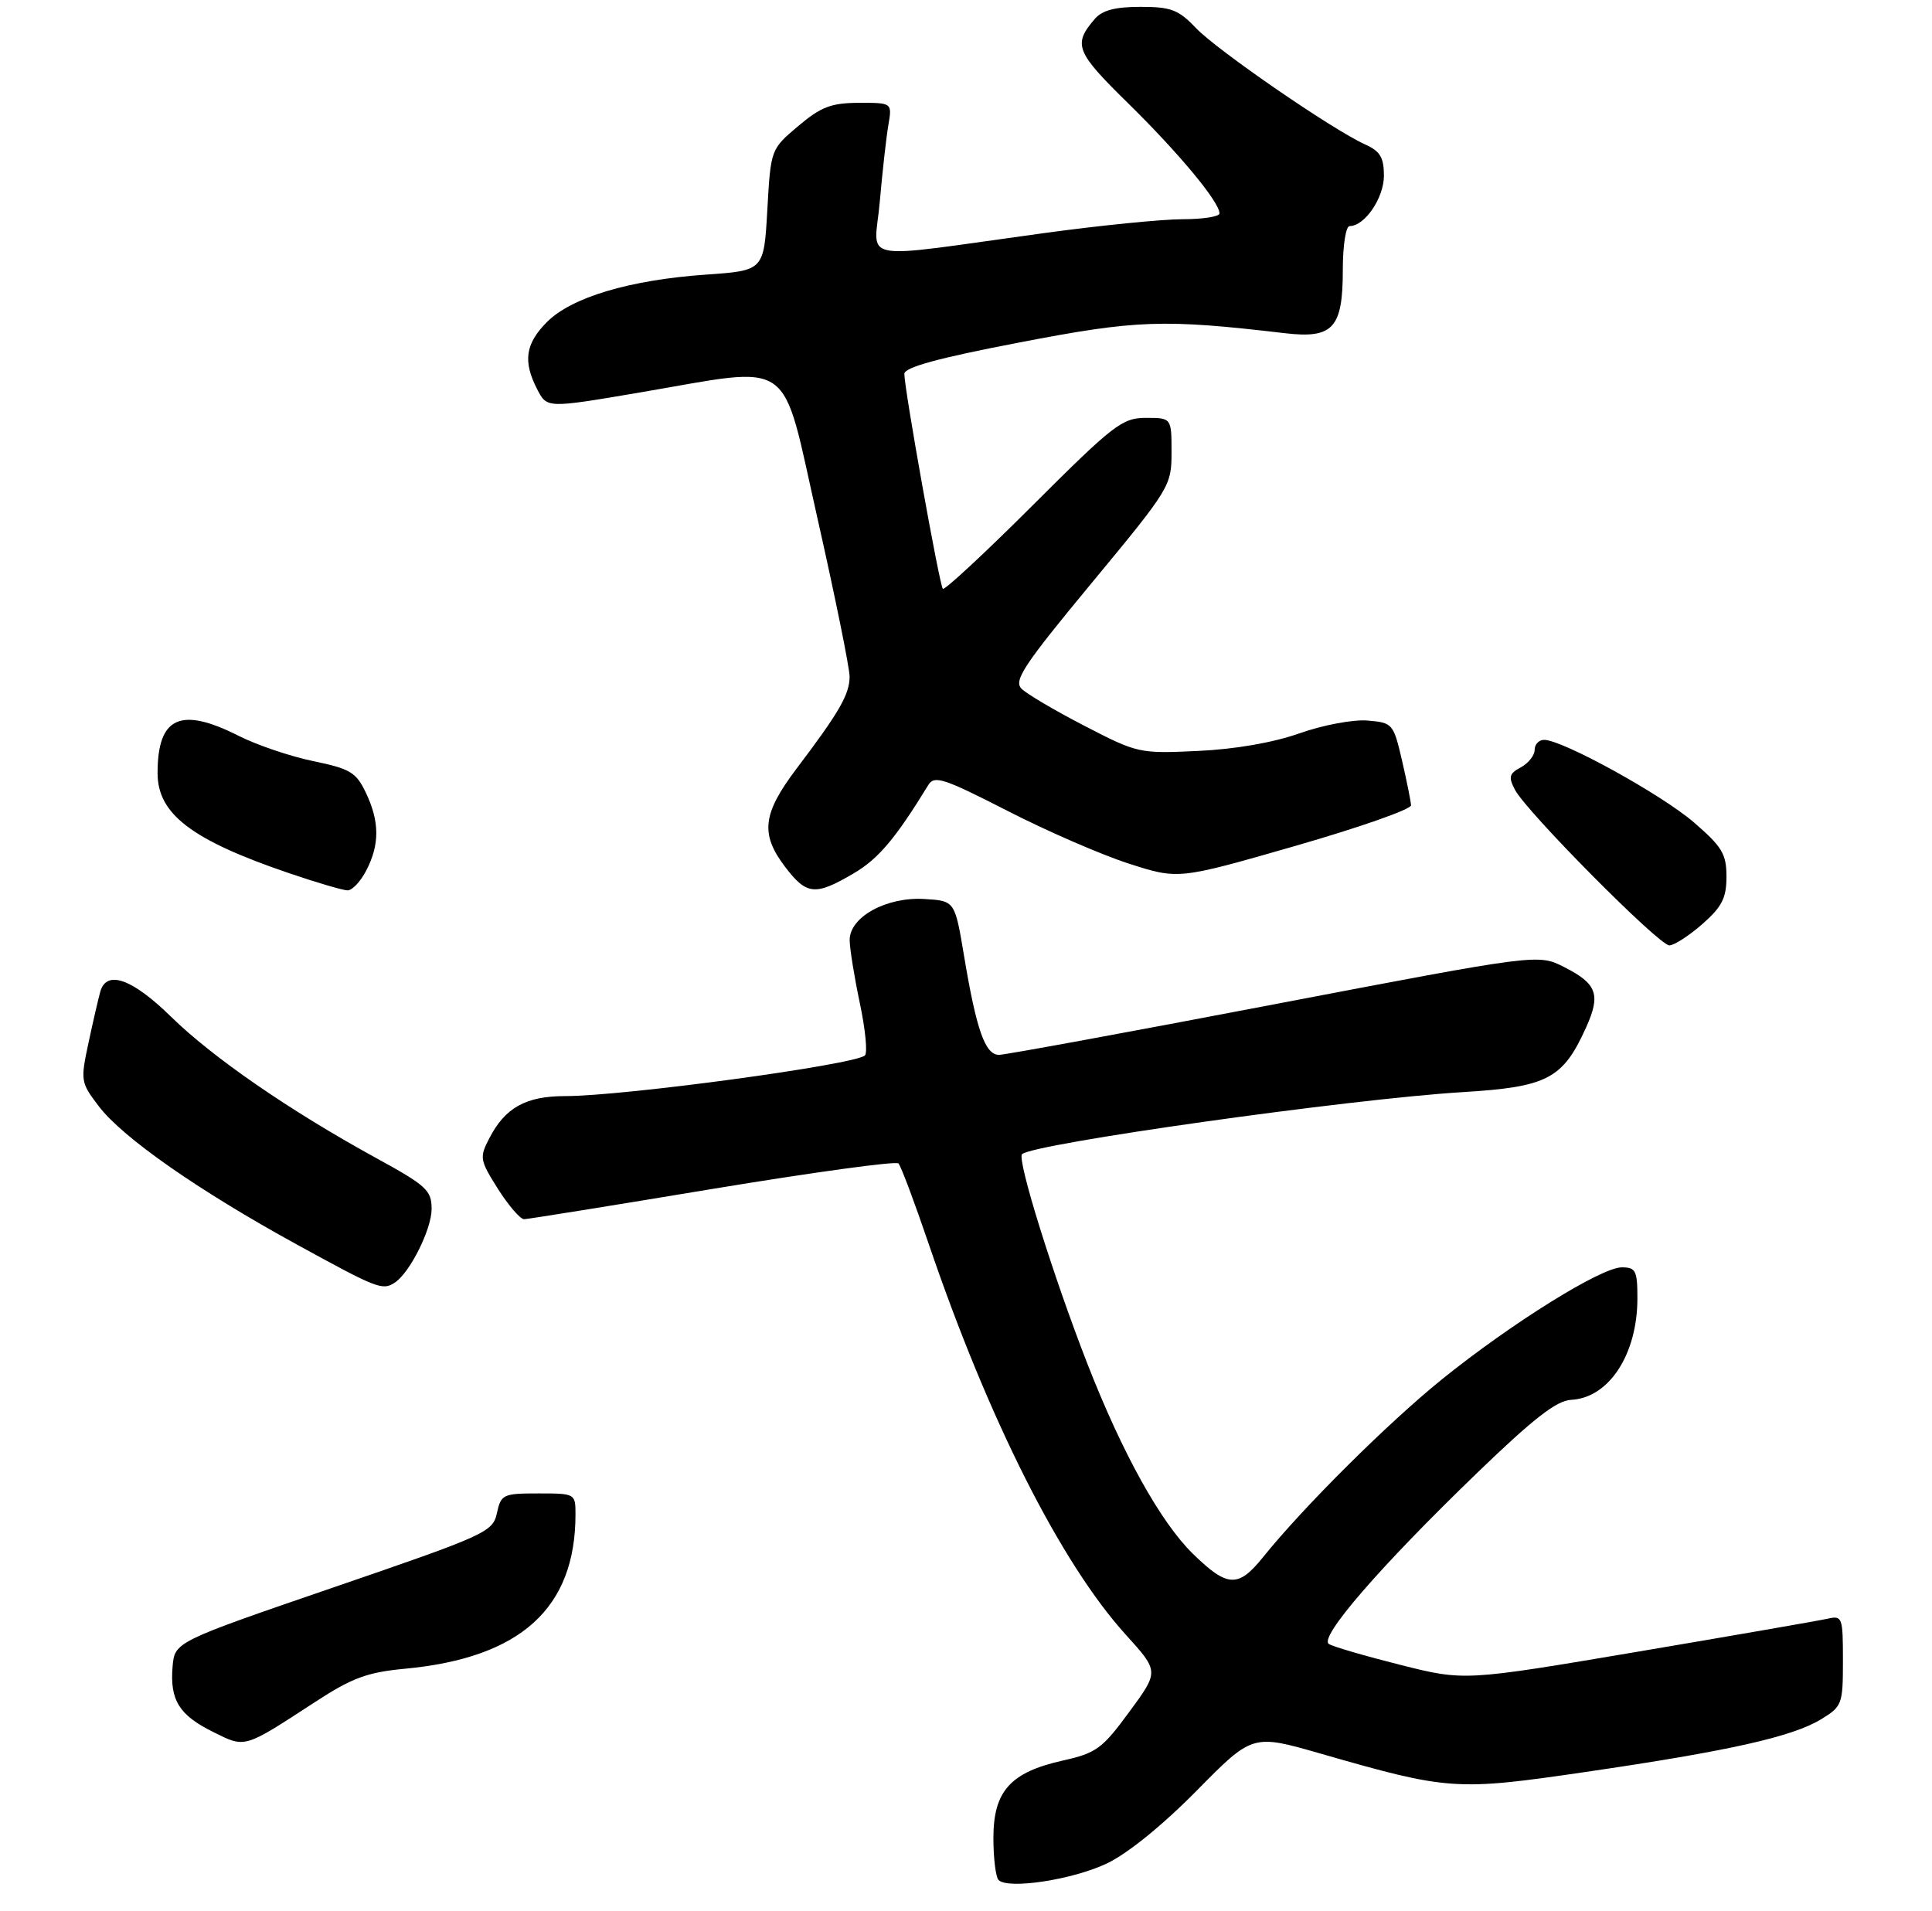 <?xml version="1.0" encoding="UTF-8" standalone="no"?>
<!DOCTYPE svg PUBLIC "-//W3C//DTD SVG 1.1//EN" "http://www.w3.org/Graphics/SVG/1.1/DTD/svg11.dtd" >
<svg xmlns="http://www.w3.org/2000/svg" xmlns:xlink="http://www.w3.org/1999/xlink" version="1.1" viewBox="0 0 282 279">
 <g >
 <path fill="currentColor"
d=" M 161.55 272.02 C 164.56 270.60 169.69 266.44 174.66 261.40 C 182.82 253.12 182.82 253.12 192.76 255.98 C 211.47 261.36 212.51 261.43 231.50 258.65 C 252.35 255.60 261.59 253.53 265.79 250.98 C 268.88 249.10 269.00 248.79 269.00 242.41 C 269.00 236.05 268.91 235.80 266.75 236.29 C 265.51 236.57 253.08 238.73 239.13 241.09 C 213.76 245.38 213.76 245.38 204.45 243.04 C 199.32 241.75 194.61 240.38 193.97 239.98 C 192.46 239.05 201.40 228.71 215.62 214.99 C 223.82 207.08 227.19 204.45 229.31 204.34 C 234.84 204.07 239.00 197.71 239.00 189.53 C 239.00 185.47 238.76 185.00 236.71 185.00 C 233.71 185.00 220.59 193.18 210.50 201.32 C 202.58 207.72 190.31 219.91 184.32 227.35 C 180.72 231.81 179.14 231.72 174.12 226.81 C 169.40 222.20 163.80 212.11 158.69 199.00 C 153.69 186.17 148.42 169.25 149.18 168.48 C 150.72 166.95 197.03 160.42 213.50 159.42 C 225.87 158.67 228.12 157.49 231.51 149.98 C 233.68 145.17 233.11 143.60 228.30 141.16 C 224.50 139.24 224.50 139.24 186.00 146.60 C 164.82 150.65 146.75 153.97 145.83 153.98 C 143.80 154.00 142.52 150.37 140.71 139.50 C 139.37 131.50 139.37 131.50 134.94 131.23 C 129.39 130.89 123.99 133.86 124.02 137.24 C 124.03 138.48 124.70 142.63 125.51 146.46 C 126.32 150.29 126.65 153.71 126.24 154.07 C 124.68 155.44 91.05 160.00 82.50 160.00 C 76.77 160.00 73.74 161.68 71.44 166.12 C 69.96 168.98 70.02 169.32 72.69 173.56 C 74.24 176.00 75.95 177.98 76.50 177.97 C 77.05 177.96 89.42 175.97 104.00 173.55 C 118.58 171.14 130.79 169.46 131.14 169.83 C 131.50 170.20 133.47 175.45 135.53 181.50 C 144.26 207.18 154.85 228.18 164.34 238.64 C 169.18 243.98 169.18 243.98 164.84 249.88 C 160.89 255.27 160.02 255.90 155.10 257.00 C 147.47 258.71 145.00 261.47 145.00 268.29 C 145.00 271.25 145.34 274.01 145.75 274.43 C 147.13 275.83 156.55 274.40 161.55 272.02 Z  M 46.00 248.44 C 51.42 244.91 53.60 244.11 59.11 243.59 C 75.99 242.01 84.00 234.76 84.00 221.06 C 84.00 218.02 83.96 218.00 78.58 218.00 C 73.42 218.00 73.13 218.14 72.53 220.88 C 71.92 223.64 70.95 224.08 48.70 231.71 C 25.50 239.67 25.50 239.67 25.19 243.29 C 24.78 248.17 26.15 250.37 31.13 252.83 C 35.85 255.17 35.50 255.28 46.00 248.44 Z  M 57.62 187.23 C 59.82 185.80 62.99 179.45 63.00 176.49 C 63.00 173.74 62.26 173.07 54.81 168.99 C 42.27 162.11 31.07 154.39 24.97 148.42 C 19.30 142.86 15.55 141.53 14.64 144.75 C 14.37 145.71 13.59 149.07 12.92 152.21 C 11.73 157.77 11.77 158.01 14.44 161.51 C 17.93 166.08 28.97 173.79 43.30 181.65 C 55.09 188.12 55.83 188.41 57.62 187.23 Z  M 248.47 134.90 C 251.35 132.36 252.00 131.09 252.00 127.97 C 252.00 124.66 251.37 123.61 247.25 120.05 C 242.55 115.99 228.06 108.00 225.38 108.00 C 224.62 108.00 224.00 108.66 224.00 109.46 C 224.00 110.27 223.09 111.41 221.99 112.01 C 220.28 112.92 220.15 113.42 221.13 115.29 C 222.81 118.50 242.15 138.00 243.66 138.00 C 244.36 138.00 246.52 136.60 248.47 134.90 Z  M 53.47 127.05 C 55.43 123.27 55.41 119.92 53.40 115.71 C 51.98 112.73 51.12 112.22 45.71 111.10 C 42.37 110.41 37.48 108.75 34.85 107.42 C 26.34 103.11 23.00 104.64 23.00 112.85 C 23.00 118.83 27.96 122.61 42.13 127.44 C 46.18 128.82 50.05 129.96 50.72 129.97 C 51.40 129.99 52.64 128.67 53.47 127.05 Z  M 124.55 127.52 C 128.20 125.39 130.68 122.45 135.50 114.59 C 136.38 113.15 137.74 113.60 147.01 118.34 C 152.79 121.31 160.78 124.78 164.76 126.06 C 171.99 128.39 171.99 128.39 189.00 123.50 C 198.35 120.81 205.98 118.14 205.96 117.55 C 205.93 116.97 205.34 114.03 204.64 111.00 C 203.39 105.63 203.27 105.49 199.60 105.18 C 197.51 105.01 193.11 105.83 189.67 107.05 C 185.81 108.41 180.26 109.37 174.83 109.62 C 166.31 110.02 166.01 109.95 158.33 105.97 C 154.02 103.75 149.87 101.30 149.11 100.54 C 147.92 99.35 149.42 97.09 159.36 85.08 C 170.79 71.27 171.00 70.93 171.00 66.01 C 171.00 61.00 171.00 61.00 167.26 61.00 C 163.81 61.00 162.55 61.97 150.80 73.70 C 143.80 80.69 137.87 86.20 137.62 85.95 C 137.13 85.46 132.00 56.79 132.00 54.57 C 132.00 53.62 136.97 52.26 148.75 50.00 C 165.93 46.69 169.77 46.55 187.56 48.64 C 194.57 49.46 196.00 47.90 196.00 39.43 C 196.00 35.81 196.44 33.00 197.00 33.00 C 199.20 33.00 202.00 28.89 202.00 25.66 C 202.00 22.98 201.45 22.07 199.25 21.08 C 194.52 18.95 177.64 7.33 174.56 4.09 C 172.02 1.42 170.93 1.00 166.47 1.00 C 162.79 1.00 160.88 1.50 159.81 2.75 C 156.58 6.51 156.99 7.55 164.70 15.11 C 172.12 22.40 178.00 29.49 178.00 31.15 C 178.00 31.62 175.57 32.00 172.61 32.00 C 169.64 32.00 160.53 32.91 152.36 34.03 C 124.45 37.85 127.64 38.46 128.42 29.40 C 128.80 25.06 129.36 20.04 129.67 18.25 C 130.22 15.00 130.22 15.00 125.36 15.01 C 121.31 15.03 119.84 15.59 116.50 18.41 C 112.50 21.79 112.50 21.79 112.00 30.65 C 111.50 39.50 111.50 39.50 103.00 40.09 C 91.91 40.87 83.46 43.39 79.85 46.99 C 76.68 50.17 76.30 52.75 78.42 56.84 C 79.84 59.59 79.84 59.59 93.17 57.33 C 116.34 53.40 113.90 51.68 119.34 75.75 C 121.91 87.16 124.02 97.53 124.01 98.79 C 124.00 101.36 122.49 103.98 116.29 112.17 C 111.28 118.80 110.94 121.74 114.62 126.57 C 117.74 130.66 119.00 130.78 124.55 127.52 Z "/>
</g>
</svg>